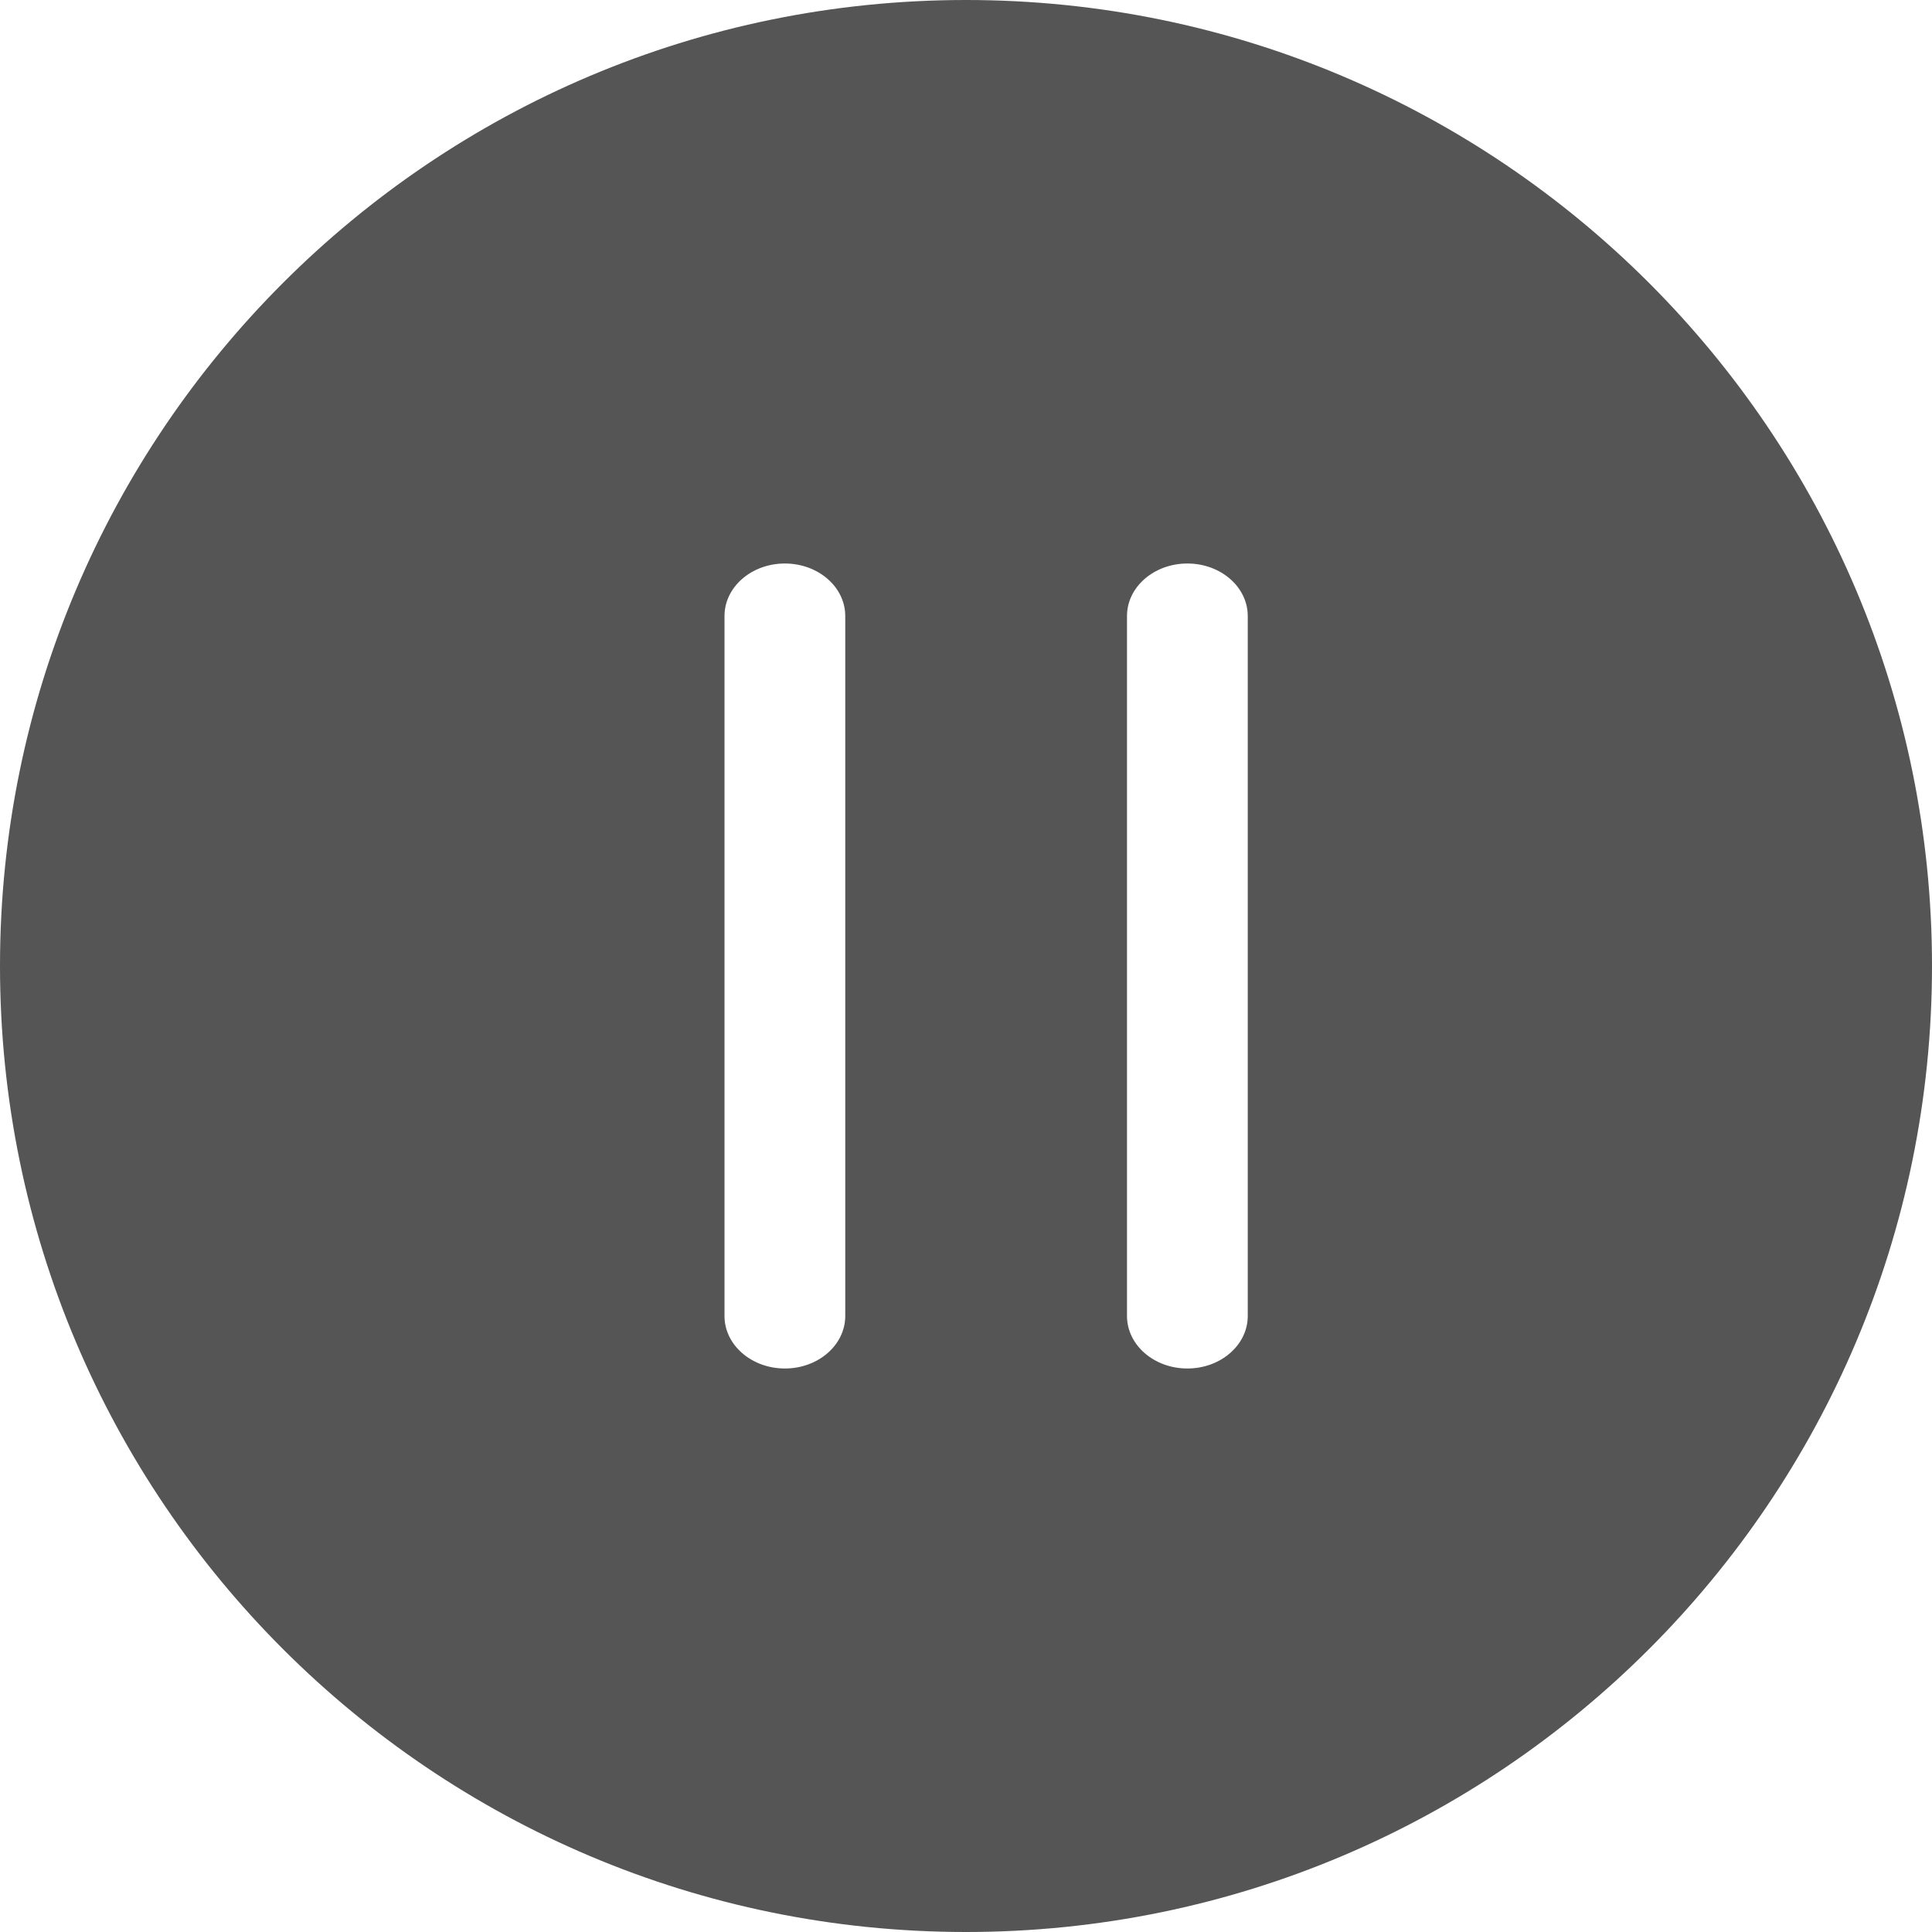 <svg xmlns="http://www.w3.org/2000/svg" width="24" height="24" viewBox="0 0 24 24">
  <g fill="none" fill-rule="evenodd" transform="translate(-452 -596)">
    <path fill="#555" fill-rule="nonzero" d="M12,24 C5.373,24 0,18.627 0,12 C0,5.373 5.373,0 12,0 C18.627,0 24,5.373 24,12 C24,18.627 18.627,24 12,24 Z M9,7.652 L9,16.348 C9,16.708 9.336,17 9.75,17 C10.164,17 10.5,16.708 10.5,16.348 L10.5,7.652 C10.5,7.292 10.164,7 9.75,7 C9.336,7 9,7.292 9,7.652 Z M14,7.652 L14,16.348 C14,16.708 14.336,17 14.75,17 C15.164,17 15.5,16.708 15.5,16.348 L15.5,7.652 C15.5,7.292 15.164,7 14.75,7 C14.336,7 14,7.292 14,7.652 Z" transform="translate(452 596)"/>
  </g>
</svg>
